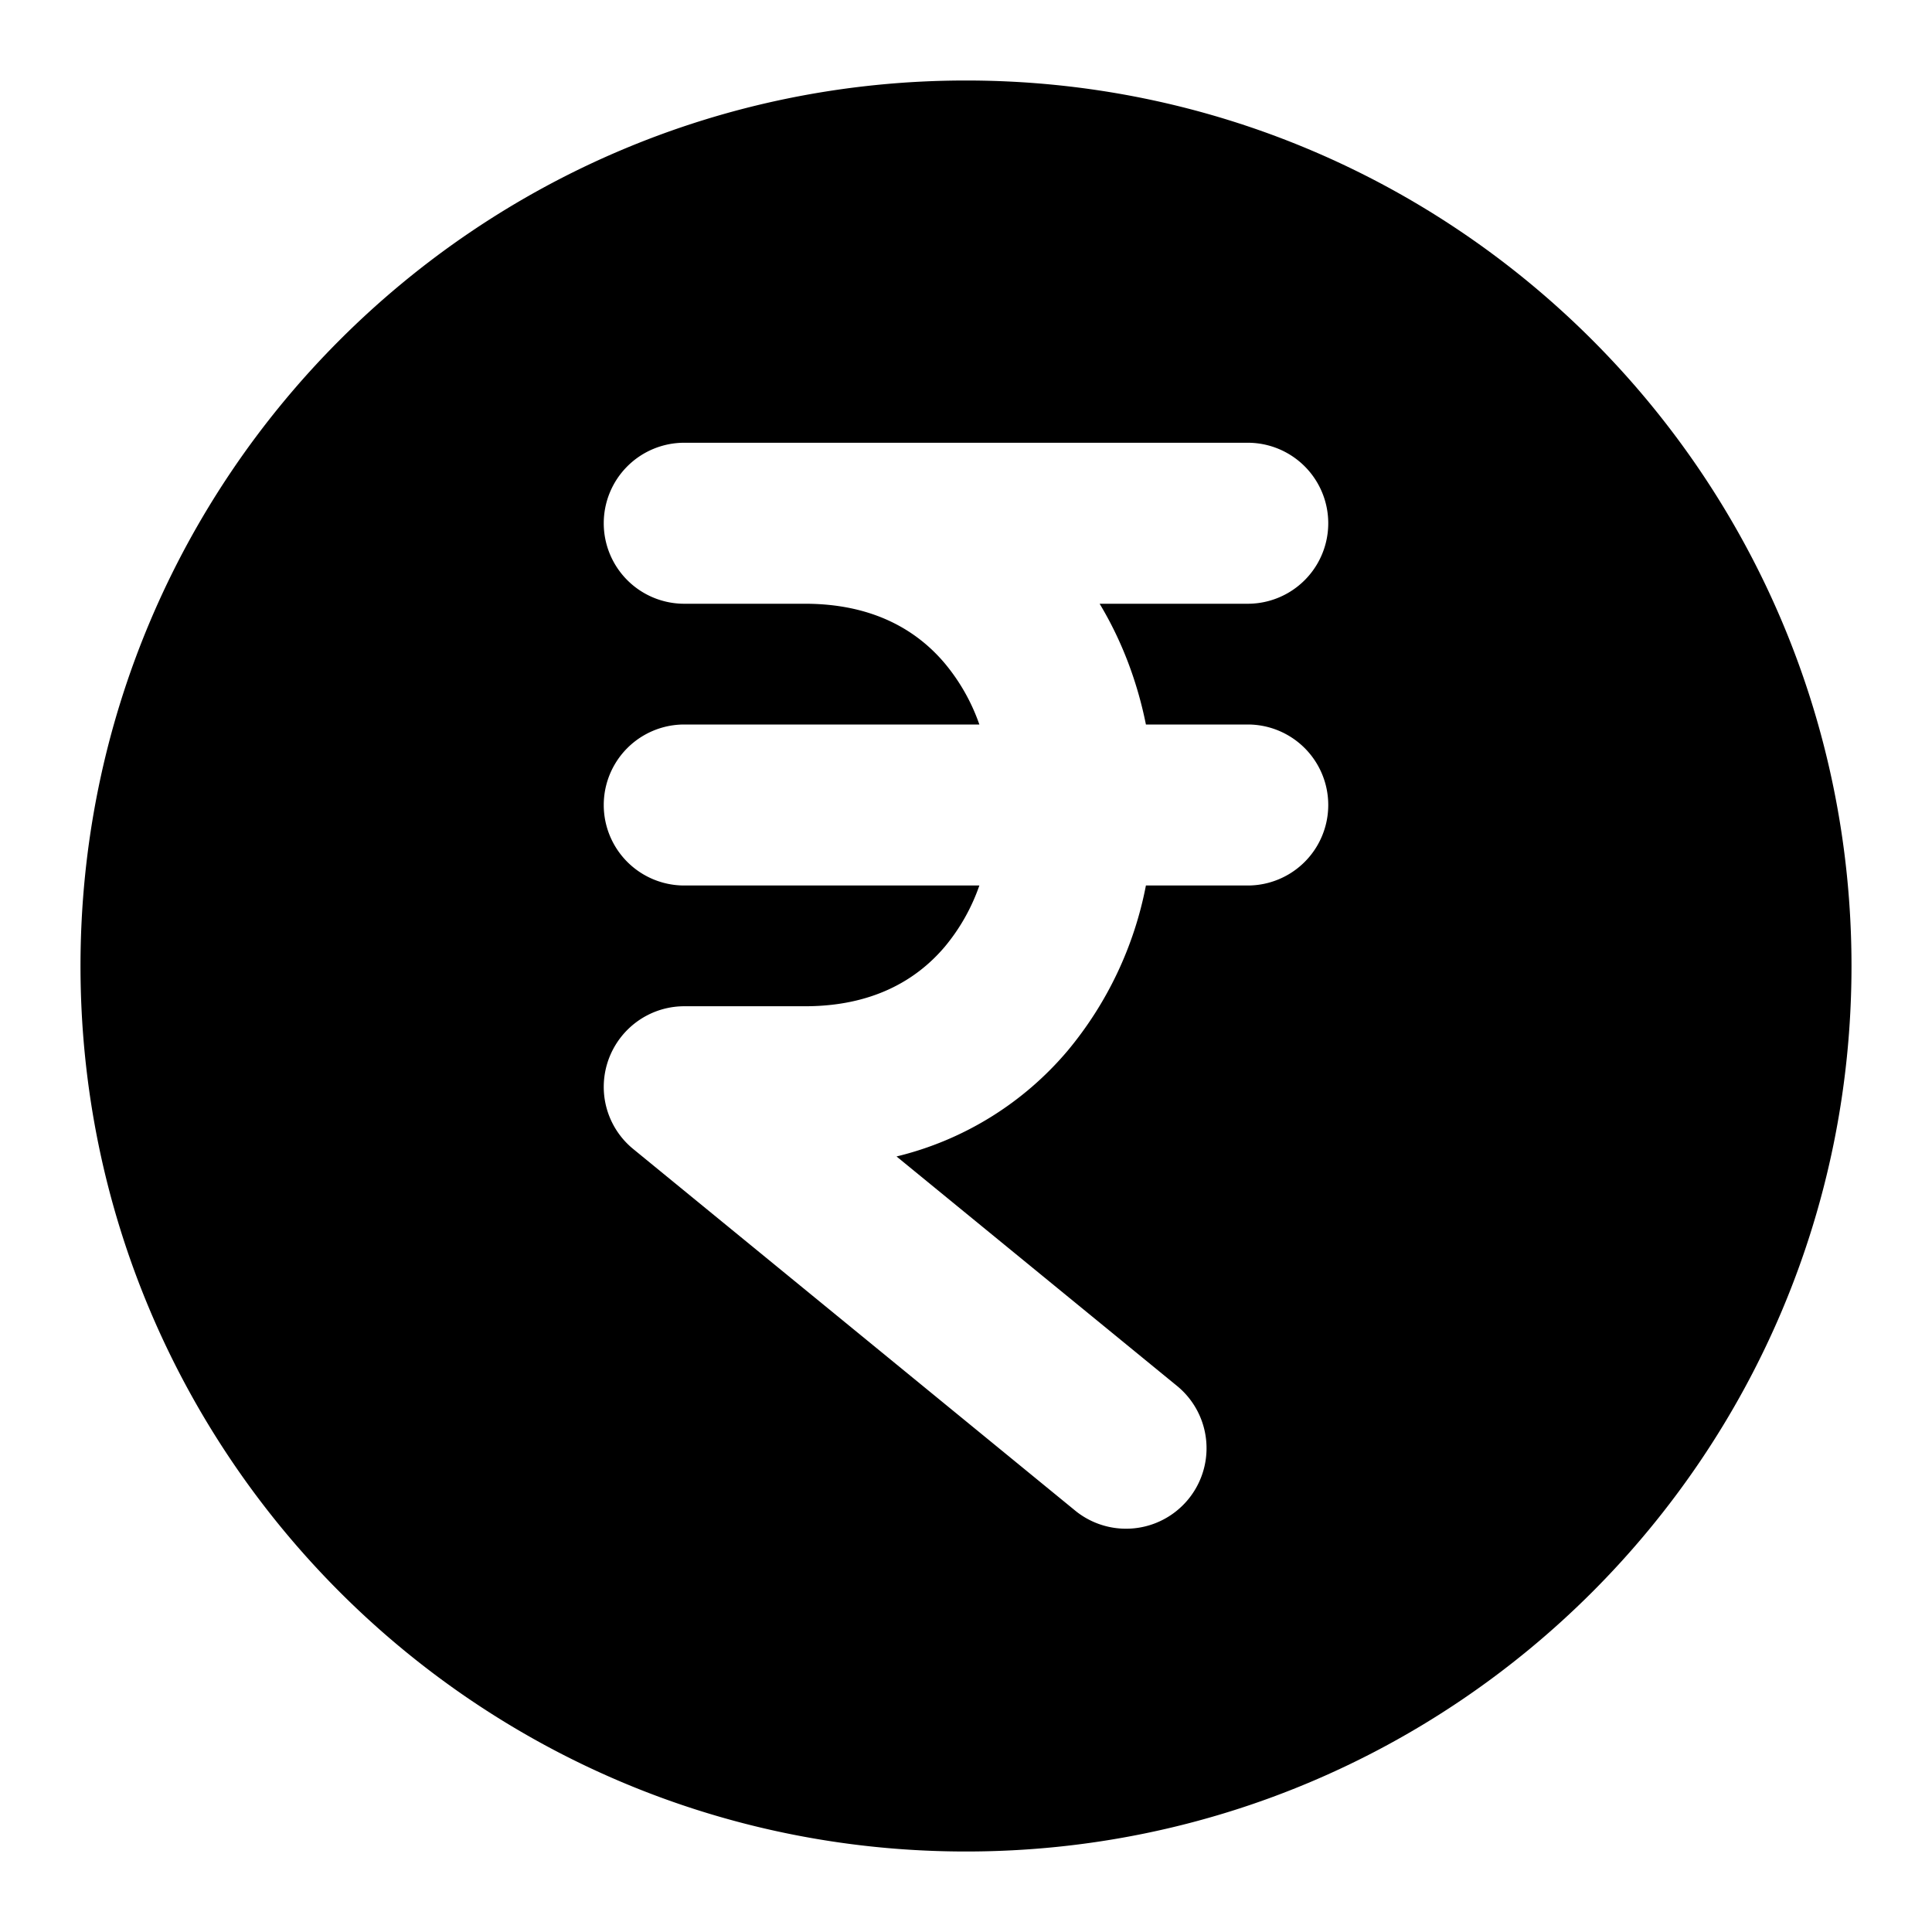 <svg xmlns="http://www.w3.org/2000/svg" width="24" height="24" fill="none" viewBox="0 0 24 24">
  <path fill="#000" fill-rule="evenodd" d="M12 1C5.925 1 1 5.925 1 12s4.925 11 11 11 11-4.925 11-11S18.075 1 12 1ZM7.5 6.5a1 1 0 0 1 1-1h7a1 1 0 1 1 0 2h-1.84c.28.465.47.977.575 1.5H15.5a1 1 0 1 1 0 2h-1.265a4.552 4.552 0 0 1-.972 2.052 4.019 4.019 0 0 1-2.126 1.314l3.496 2.86a1 1 0 0 1-1.266 1.548l-5.494-4.495A.996.996 0 0 1 7.5 13.5v-.001a1.003 1.003 0 0 1 .547-.89.996.996 0 0 1 .453-.109H10c.822 0 1.375-.312 1.737-.74a2.43 2.43 0 0 0 .429-.76H8.5a1 1 0 1 1 0-2h3.666a2.432 2.432 0 0 0-.43-.76c-.361-.428-.914-.74-1.736-.74H8.5a1 1 0 0 1-1-1Z" clip-rule="evenodd"/>
</svg>
